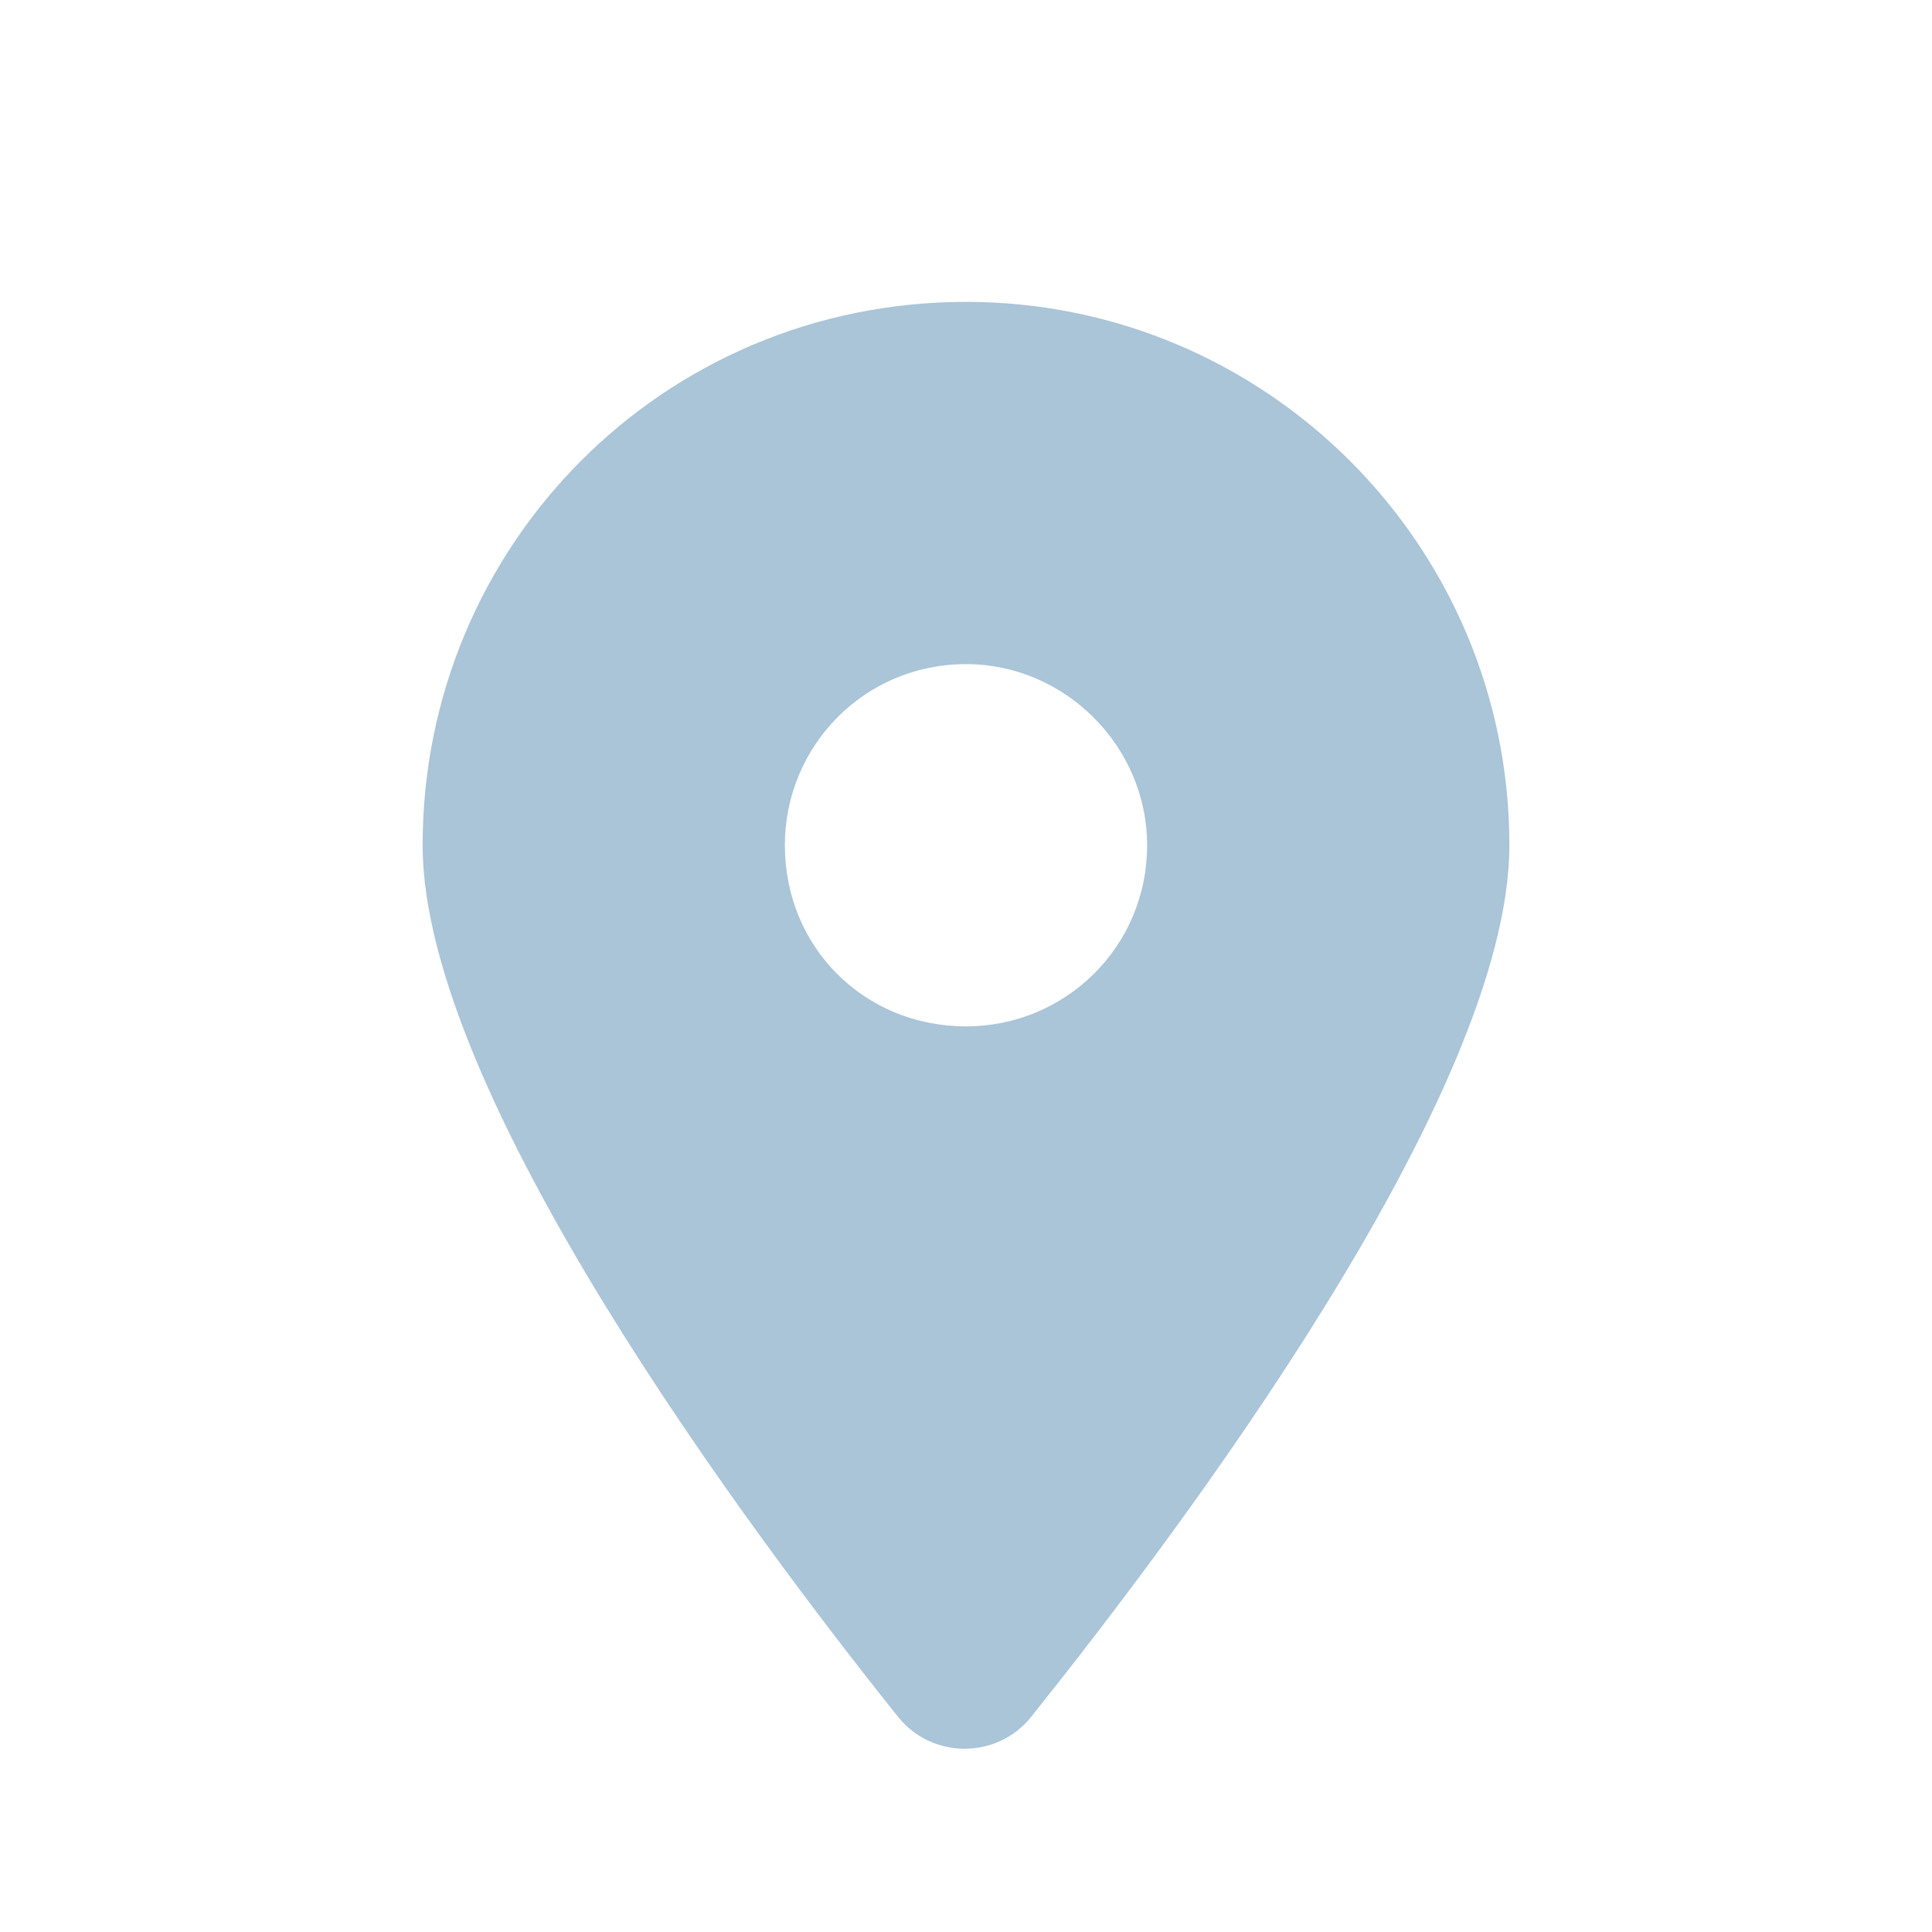 <svg width="16" height="16" viewBox="0 0 16 16" fill="none" xmlns="http://www.w3.org/2000/svg">
<g clip-path="url(#clip0_704_2500)">
<path d="M7.438 14.219C6.219 12.695 3.5 9.062 3.5 7C3.5 4.516 5.492 2.5 8 2.5C10.484 2.5 12.5 4.516 12.5 7C12.5 9.062 9.758 12.695 8.539 14.219C8.258 14.57 7.719 14.57 7.438 14.219ZM8 8.5C8.82 8.5 9.5 7.844 9.5 7C9.5 6.18 8.82 5.5 8 5.5C7.156 5.5 6.5 6.18 6.5 7C6.5 7.844 7.156 8.5 8 8.5Z" fill="#AAC4D8"/>
</g>
<defs>
<clipPath id="clip0_704_2500">
<rect width="16" height="16" fill="white"/>
</clipPath>
</defs>
</svg>
